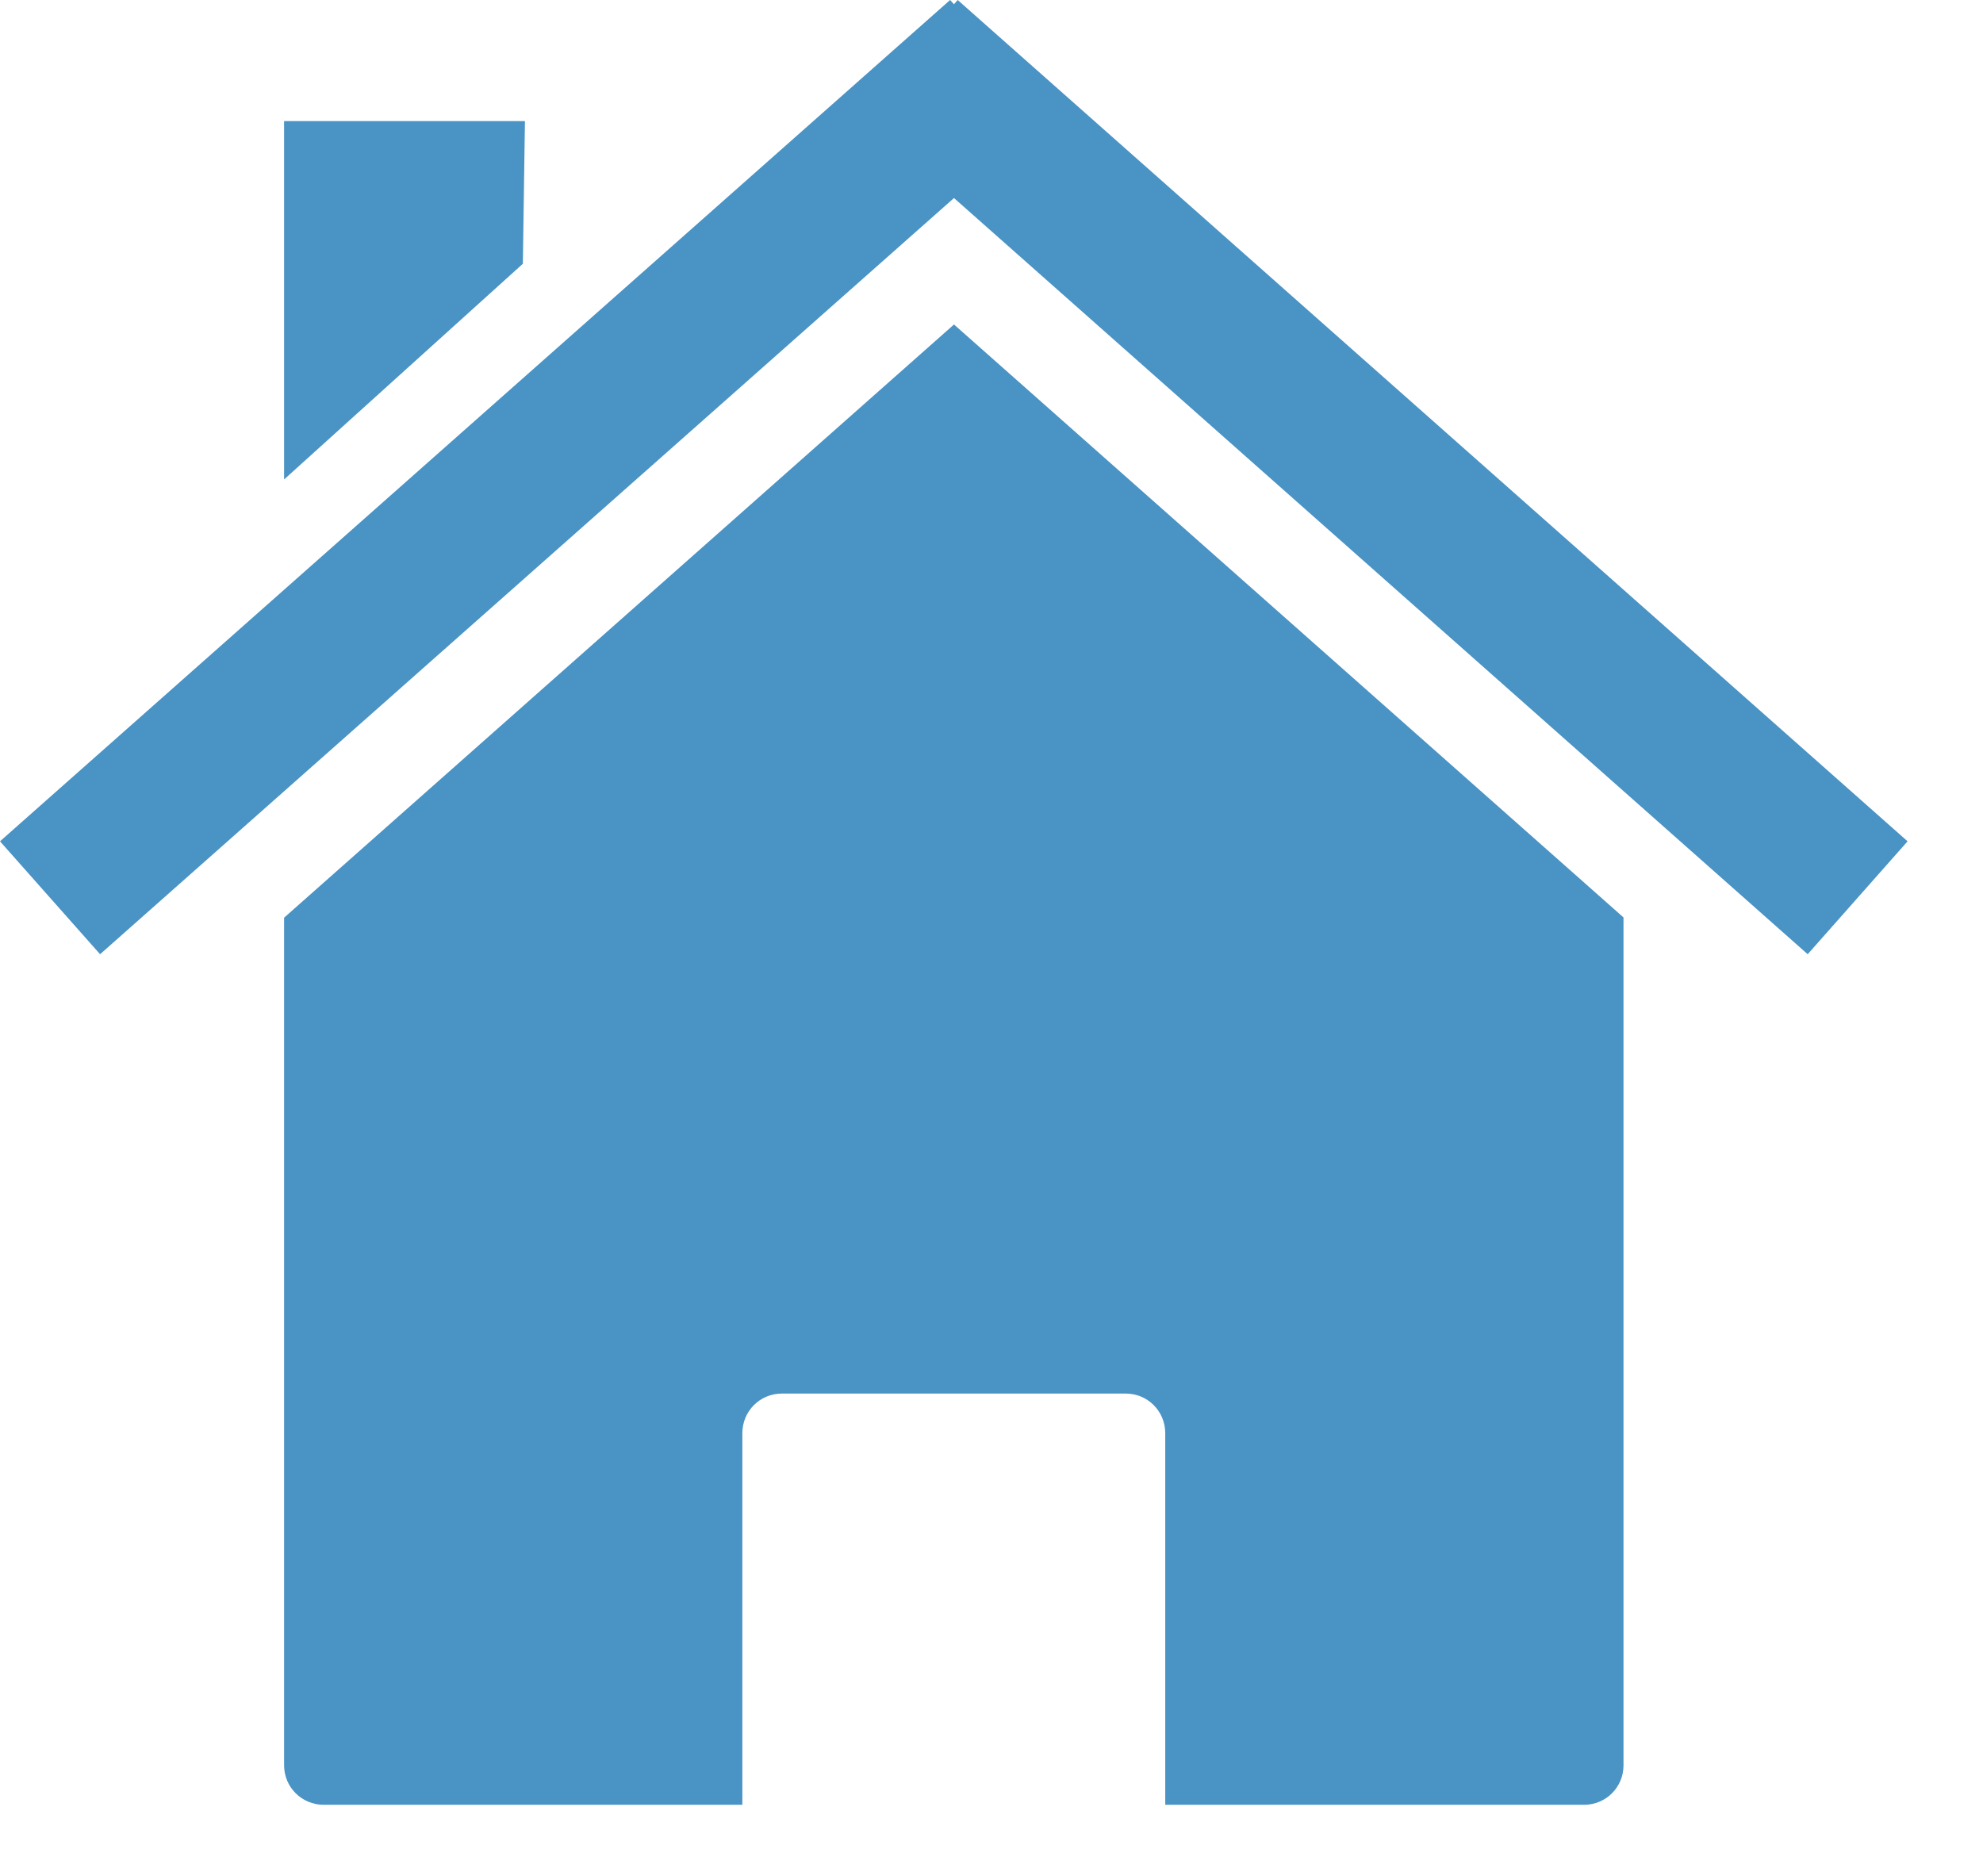 <?xml version="1.0" encoding="utf-8"?>
<svg height="179.708px" width="190px" xmlns="http://www.w3.org/2000/svg" xmlns:bx="https://boxy-svg.com">
  <title>Home</title>
  <g transform="matrix(0.394, 0, 0, 0.394, 0, -0)" bx:origin="0 0.000002">
    <g id="layer1">
      <path fill="#4993C5" stroke-width="0.4" stroke-miterlimit="4" id="rect2391" d="m394.806,223.095l0,0zm0,0l-162.812,-144.188l-162.906,144.25l0,206.125c0,5.323 4.302,9.594 9.625,9.594l101.813,0l0,-90.375c0,-5.323 4.27,-9.625 9.594,-9.625l83.656,0c5.323,0 9.594,4.302 9.594,9.625l0,90.375l101.844,0c5.323,0 9.594,-4.27 9.594,-9.594l0,-206.188zm-325.719,0.062l0,0z"/>
      <path fill="#4993C5" stroke-width="0.4" stroke-miterlimit="4" id="path2399" d="m231.048,-0l-231.048,204.584l24.338,27.457l207.655,-183.884l207.608,183.884l24.291,-27.457l-231.001,-204.584l-0.898,1.04l-0.945,-1.04z"/>
      <path fill="#4993C5" stroke-width="0.4" stroke-miterlimit="4" id="rect2404" d="m69.087,29.449l58.571,0l-0.51,34.691l-58.061,52.452l0,-87.143z"/>
    </g>
  </g>
</svg>